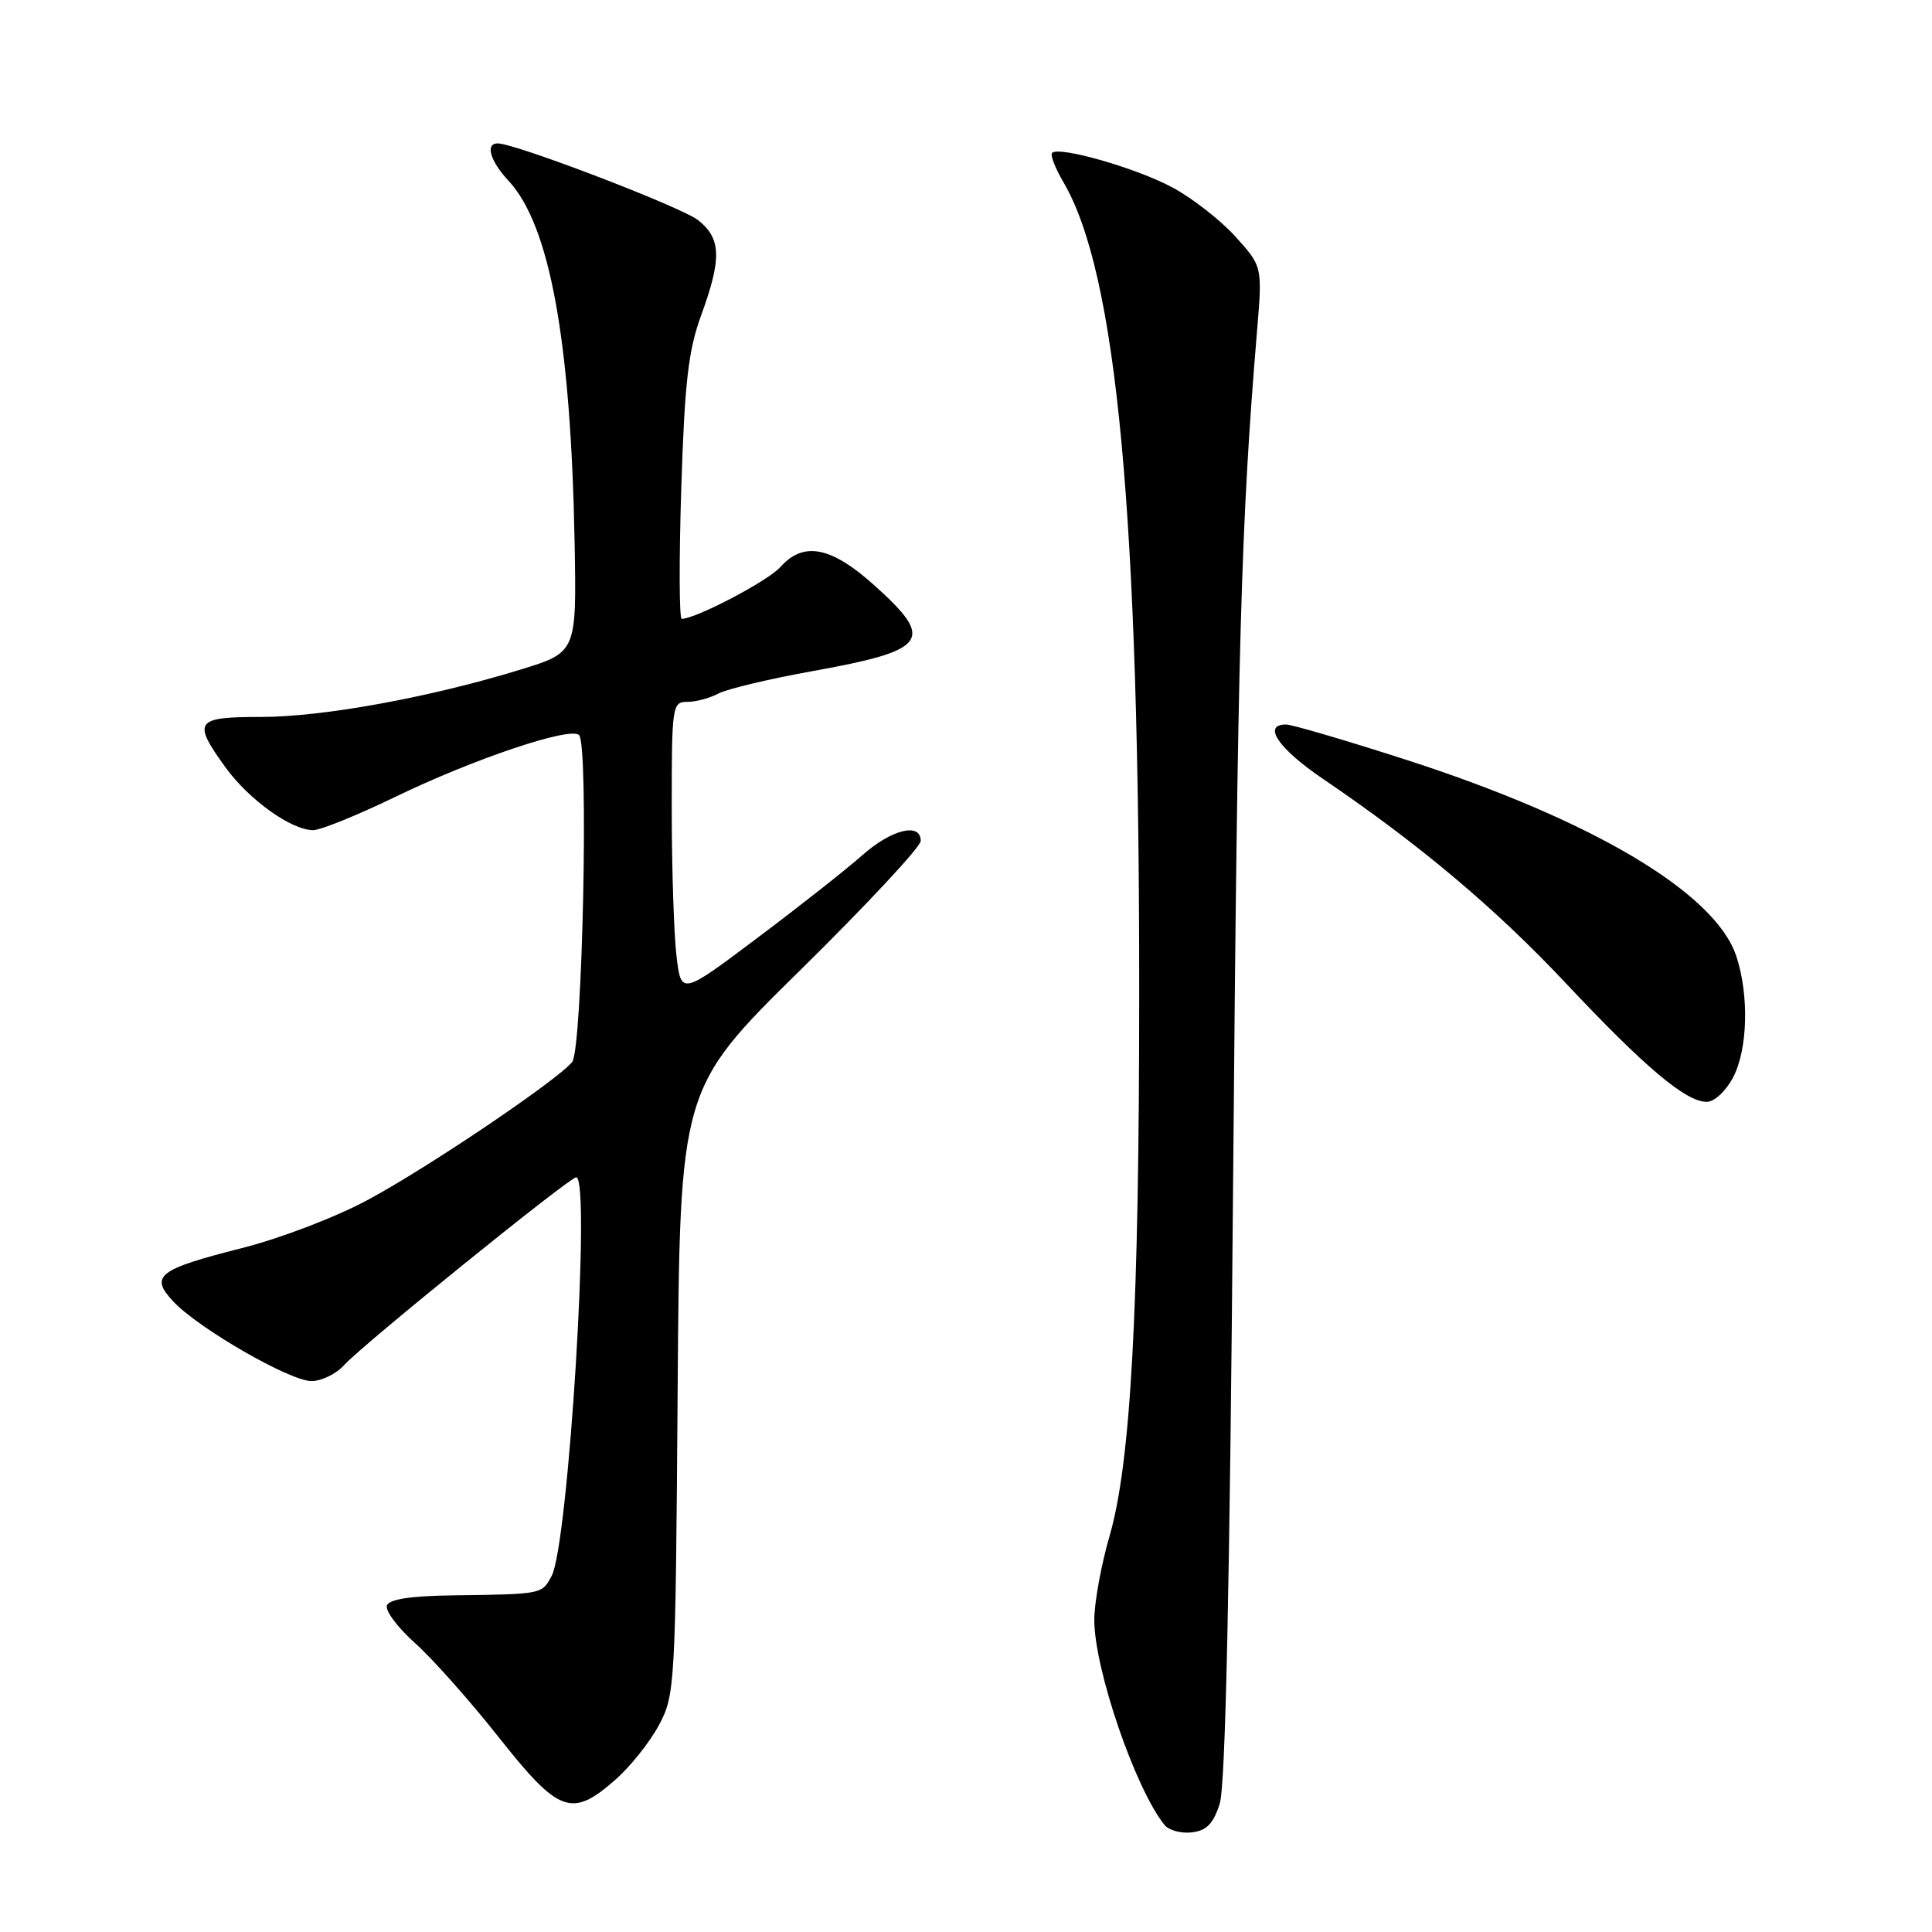 <?xml version="1.0" encoding="UTF-8" standalone="no"?>
<!DOCTYPE svg PUBLIC "-//W3C//DTD SVG 1.1//EN" "http://www.w3.org/Graphics/SVG/1.1/DTD/svg11.dtd" >
<svg xmlns="http://www.w3.org/2000/svg" xmlns:xlink="http://www.w3.org/1999/xlink" version="1.1" viewBox="0 0 256 256">
 <g >
 <path fill="currentColor"
d=" M 161.62 239.00 C 162.38 236.62 162.95 210.40 163.39 157.00 C 163.99 85.22 164.43 69.45 166.56 43.91 C 167.28 35.31 167.28 35.31 163.69 31.34 C 161.72 29.16 157.95 26.22 155.30 24.81 C 150.52 22.25 140.33 19.34 139.41 20.26 C 139.14 20.53 139.81 22.27 140.90 24.12 C 147.99 36.19 150.97 68.03 150.95 131.50 C 150.95 173.46 149.84 193.79 147.03 203.50 C 145.91 207.35 145.00 212.36 145.00 214.64 C 145.00 221.15 150.41 236.96 154.29 241.80 C 154.86 242.52 156.49 242.97 157.91 242.80 C 159.88 242.57 160.77 241.66 161.62 239.00 Z  M 81.52 235.84 C 83.50 234.11 86.10 230.85 87.31 228.59 C 89.44 224.61 89.51 223.47 89.79 184.38 C 90.08 144.26 90.08 144.26 106.04 128.55 C 114.82 119.91 122.00 112.21 122.00 111.42 C 122.00 108.94 118.13 109.89 114.25 113.33 C 112.19 115.16 105.95 120.08 100.38 124.26 C 90.26 131.87 90.26 131.87 89.64 126.69 C 89.30 123.83 89.01 115.09 89.01 107.25 C 89.00 93.51 89.07 93.00 91.07 93.00 C 92.20 93.00 94.05 92.51 95.18 91.90 C 96.31 91.30 101.97 89.95 107.76 88.91 C 122.97 86.16 123.94 84.82 115.89 77.59 C 110.13 72.41 106.47 71.69 103.40 75.14 C 101.78 76.97 92.19 82.00 90.33 82.00 C 90.00 82.00 89.97 74.24 90.27 64.75 C 90.72 50.69 91.20 46.44 92.91 41.77 C 95.65 34.26 95.57 31.59 92.50 29.17 C 90.26 27.42 68.29 19.00 65.94 19.00 C 64.27 19.00 64.94 21.33 67.38 23.95 C 72.86 29.84 75.65 45.13 76.14 71.97 C 76.40 86.44 76.40 86.44 68.95 88.73 C 56.99 92.41 42.77 95.00 34.59 95.00 C 25.83 95.00 25.45 95.55 29.90 101.71 C 33.01 105.99 38.61 110.00 41.50 110.00 C 42.47 110.00 47.36 108.02 52.38 105.59 C 62.79 100.55 75.58 96.25 76.73 97.40 C 78.03 98.70 77.18 139.08 75.81 140.73 C 73.76 143.20 56.80 154.65 48.80 158.96 C 44.54 161.26 37.16 164.09 32.05 165.38 C 20.92 168.20 19.79 169.08 22.97 172.46 C 26.32 176.04 38.42 183.00 41.27 183.00 C 42.60 183.00 44.55 182.05 45.60 180.88 C 47.97 178.24 75.46 156.00 76.35 156.00 C 78.32 156.00 75.32 204.67 73.09 208.83 C 71.80 211.25 71.85 211.24 60.09 211.39 C 54.35 211.47 51.55 211.90 51.26 212.75 C 51.03 213.44 52.72 215.69 55.03 217.75 C 57.33 219.81 62.33 225.44 66.13 230.25 C 74.05 240.27 75.77 240.90 81.52 235.84 Z  M 229.65 142.75 C 231.59 139.03 231.78 131.88 230.07 126.70 C 227.29 118.30 210.97 108.61 186.15 100.62 C 178.26 98.08 171.18 96.00 170.40 96.00 C 167.23 96.00 169.38 99.18 175.25 103.17 C 188.10 111.89 198.14 120.34 207.47 130.27 C 217.98 141.45 223.38 146.00 226.15 146.00 C 227.16 146.00 228.69 144.58 229.65 142.75 Z "/>
</g>
</svg>